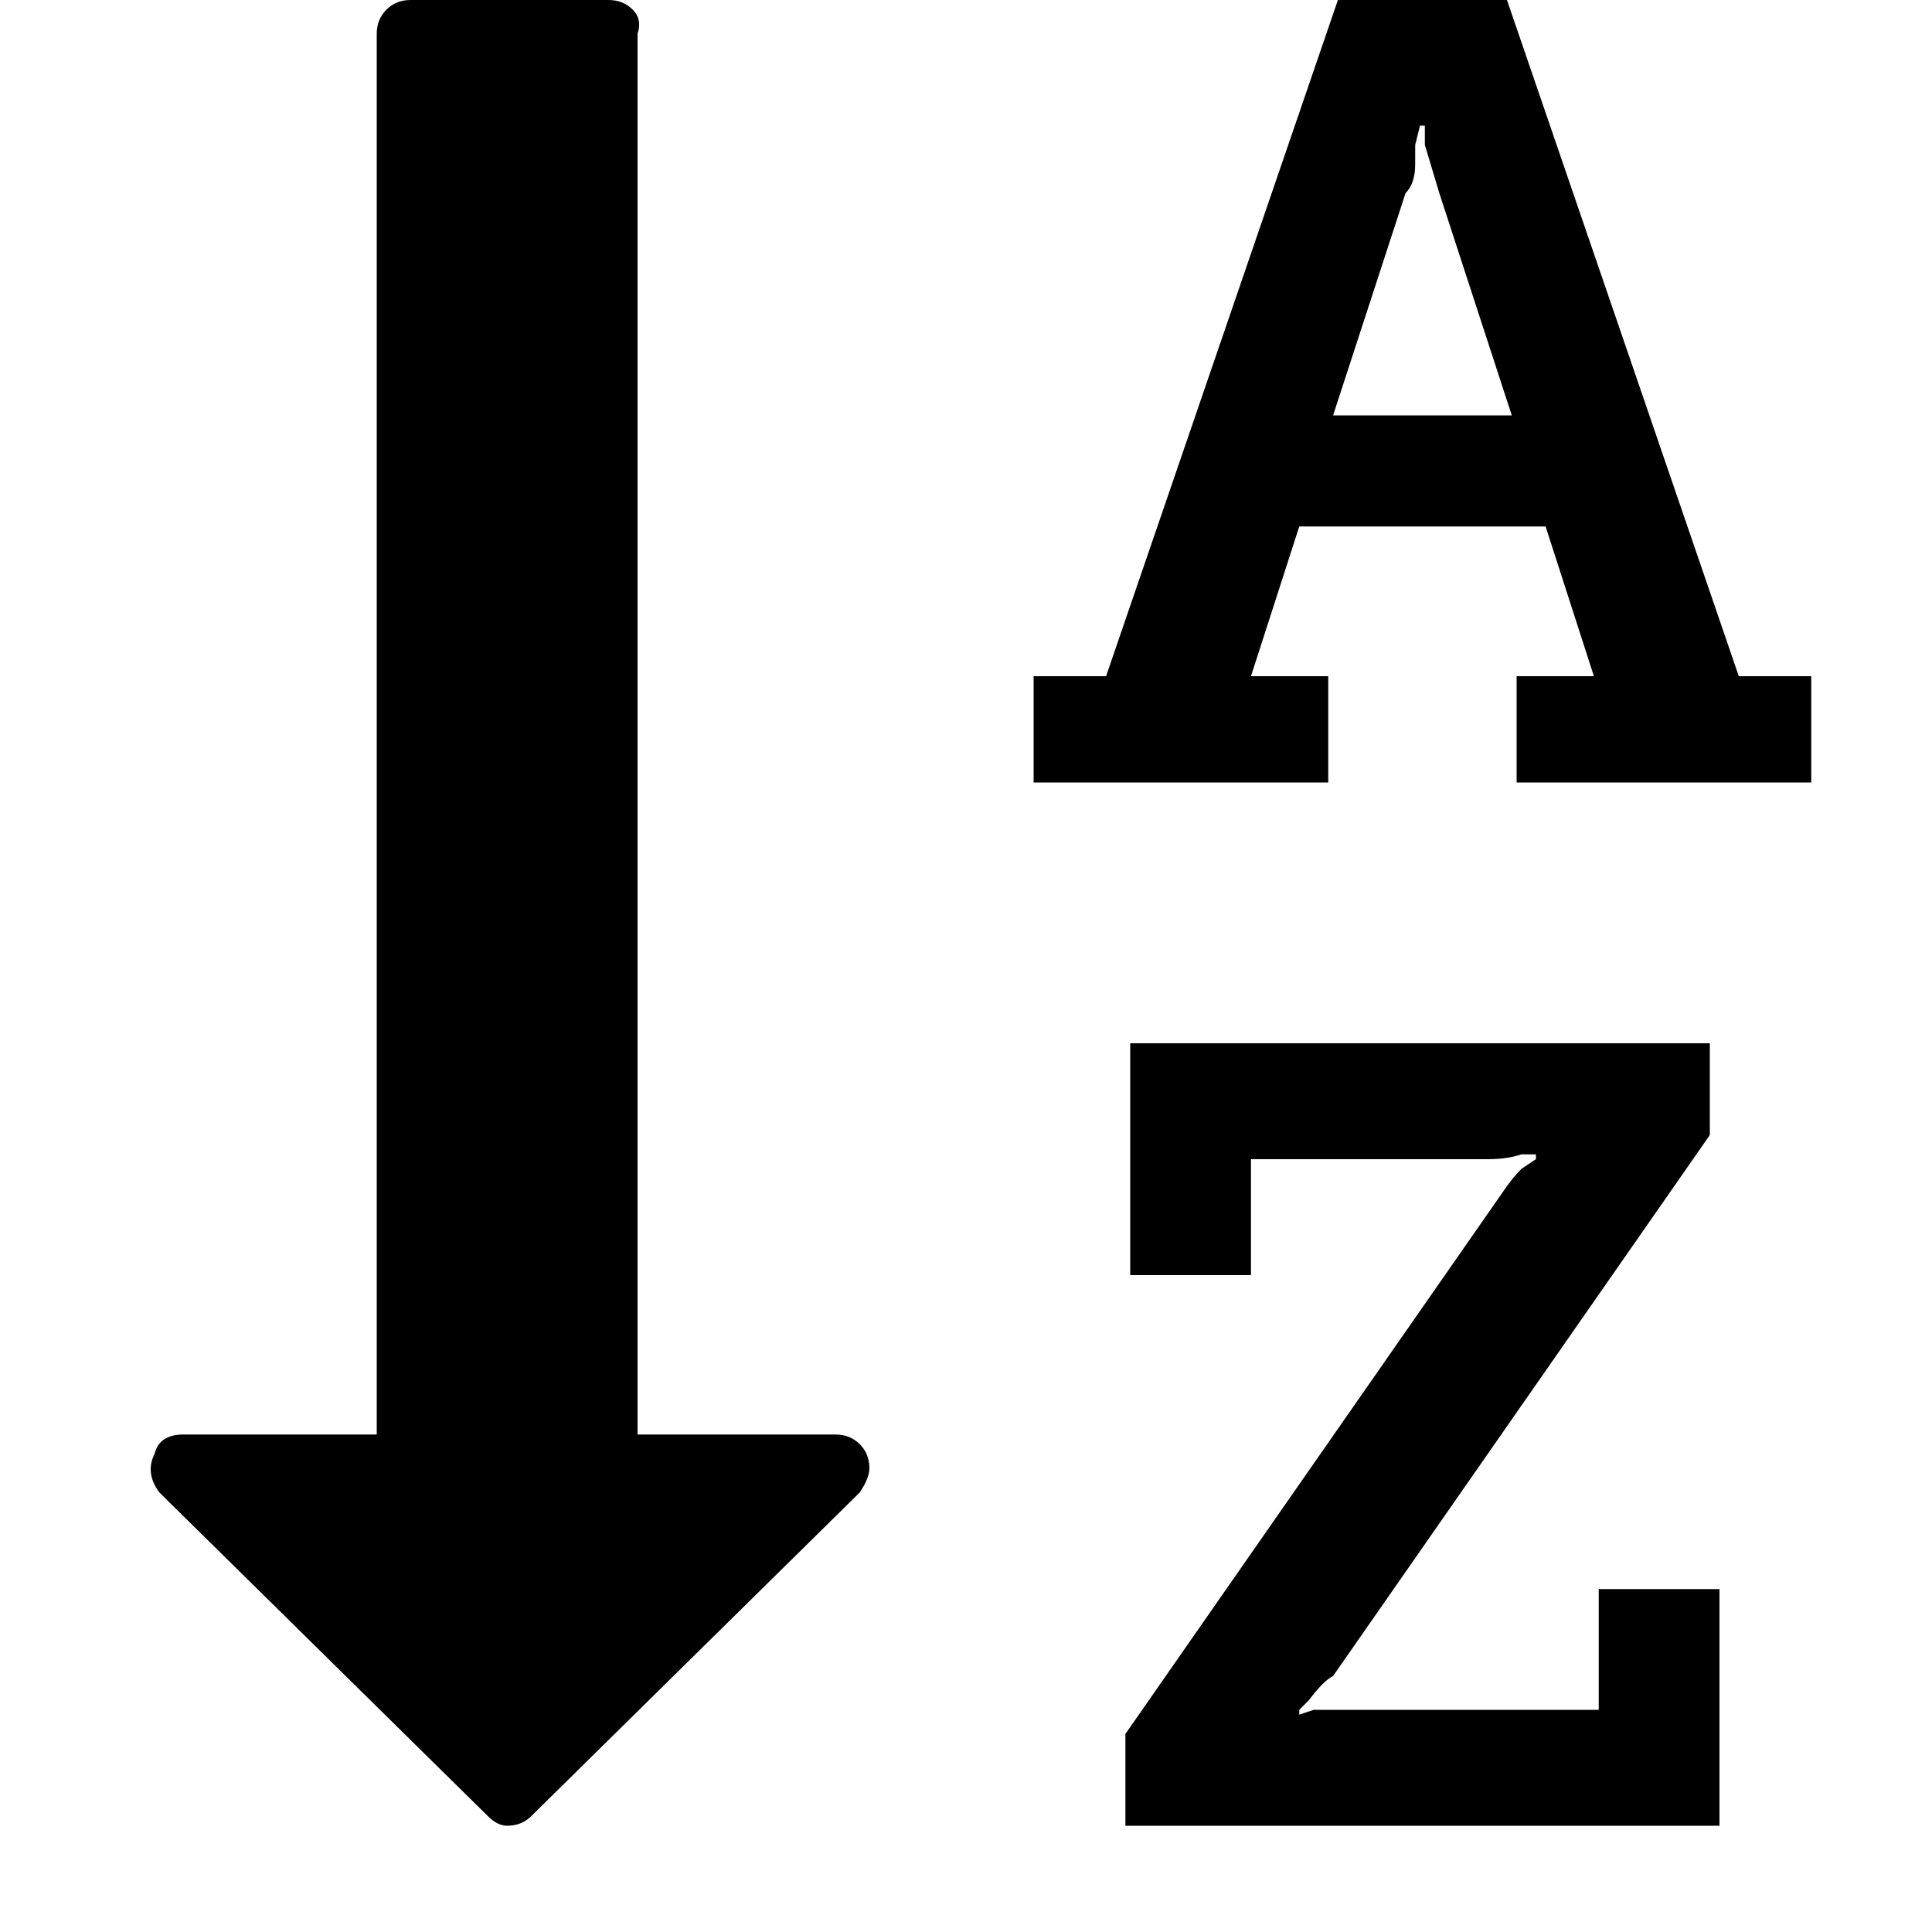 <?xml version="1.0"?><svg viewBox="0 0 40 40" xmlns="http://www.w3.org/2000/svg" height="40" width="40"><path d="m27.6 8.6h3.7l-1.5-4.6-0.3-1q0-0.3 0-0.4h-0.1l-0.1 0.4q0 0 0 0.4t-0.2 0.6z m-9.6 21.8q0 0.2-0.2 0.5l-6.8 6.7q-0.2 0.2-0.5 0.2-0.2 0-0.4-0.2l-6.8-6.7q-0.3-0.4-0.1-0.8 0.1-0.4 0.6-0.4h4v-29q0-0.3 0.2-0.5t0.5-0.2h4.1q0.3 0 0.5 0.2t0.1 0.5v29h4.1q0.3 0 0.5 0.2t0.2 0.5z m17.6 2.5v4.9h-12.3v-1.9l7.8-11.2q0.2-0.3 0.4-0.5l0.3-0.2v-0.1q-0.1 0-0.2 0t-0.1 0q-0.3 0.1-0.7 0.1h-4.9v2.4h-2.5v-4.8h12v1.9l-7.8 11.2q-0.2 0.1-0.5 0.5l-0.2 0.2v0.1l0.3-0.1q0.2 0 0.6 0h5.3v-2.5h2.5z m1.9-18.9v2.2h-6.1v-2.2h1.6l-1-3.1h-5.1l-1 3.1h1.6v2.2h-6.1v-2.2h1.5l4.8-14h3.5l4.8 14h1.5z"></path></svg>